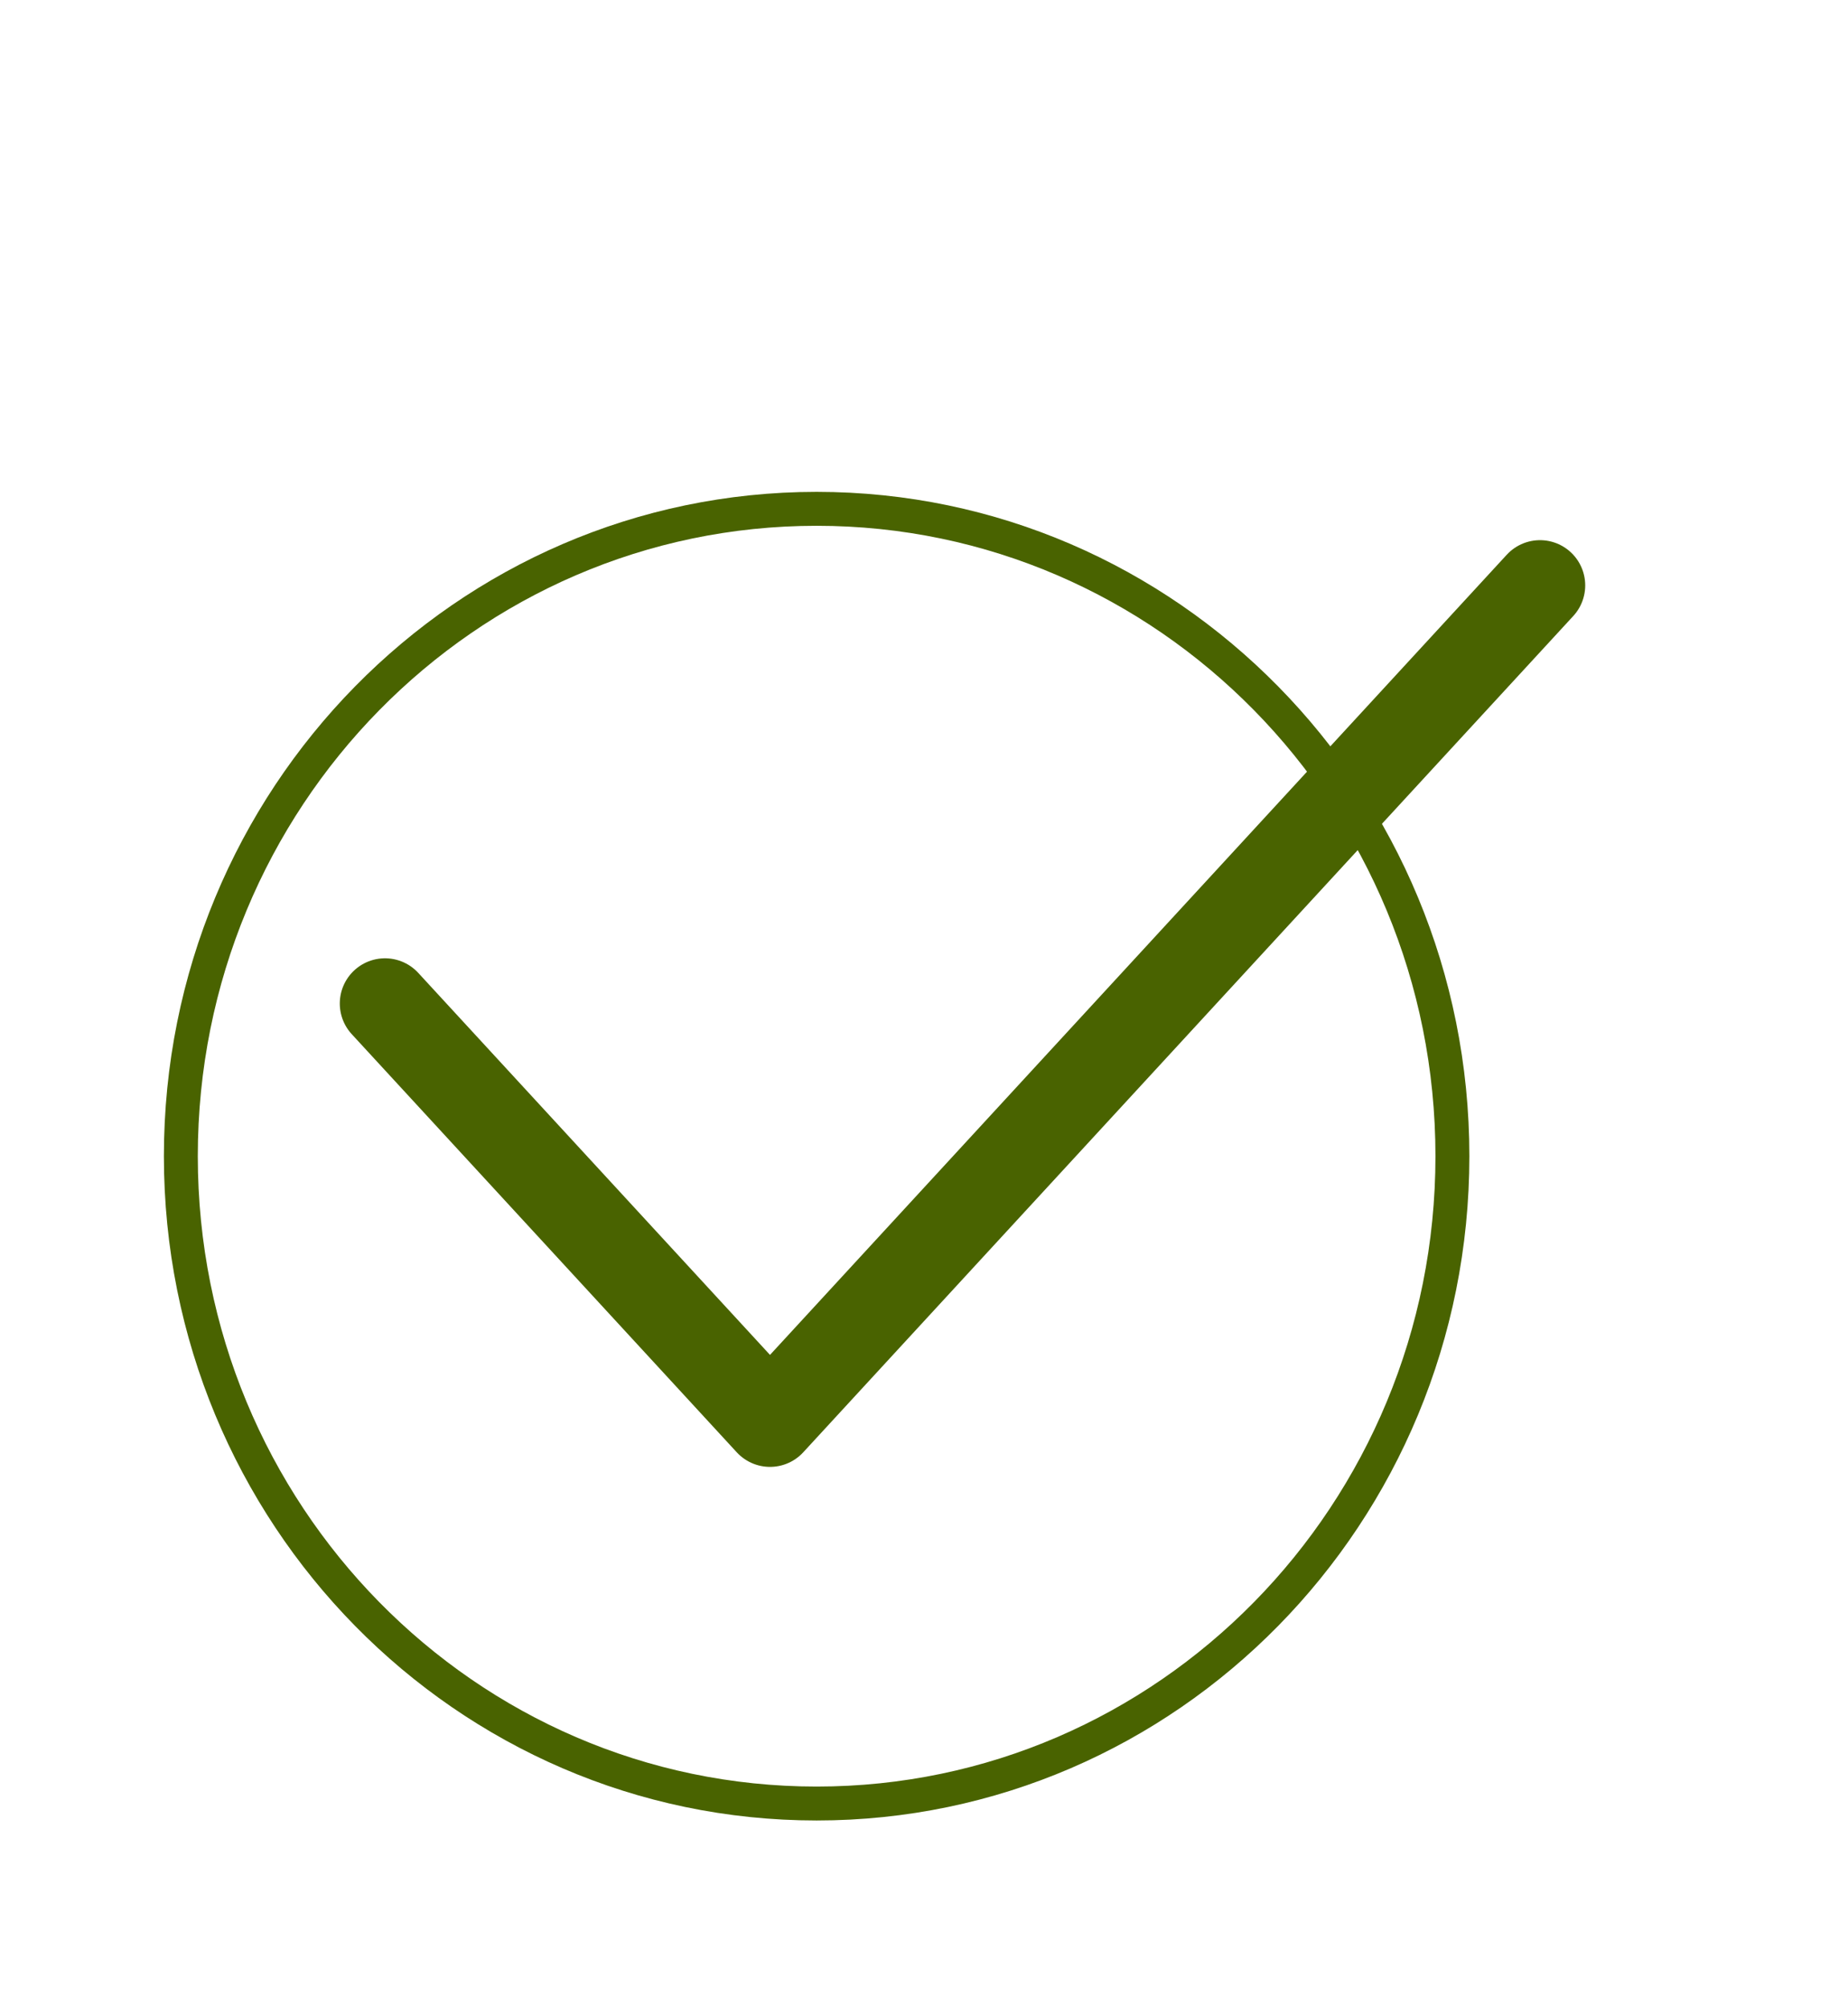 <svg width="327" height="355" viewBox="0 0 327 355" fill="none" xmlns="http://www.w3.org/2000/svg">
<path d="M257 204.5C257 267.785 206.584 319 144.5 319C82.416 319 32 267.785 32 204.5C32 141.215 82.416 90 144.5 90C206.584 90 257 141.215 257 204.5Z" stroke="#496300" stroke-width="6"/>
<path d="M68.125 177.5L136.25 251.458L272.5 103.542" stroke="#496300" stroke-width="16" stroke-linecap="round" stroke-linejoin="round"/>
</svg>
